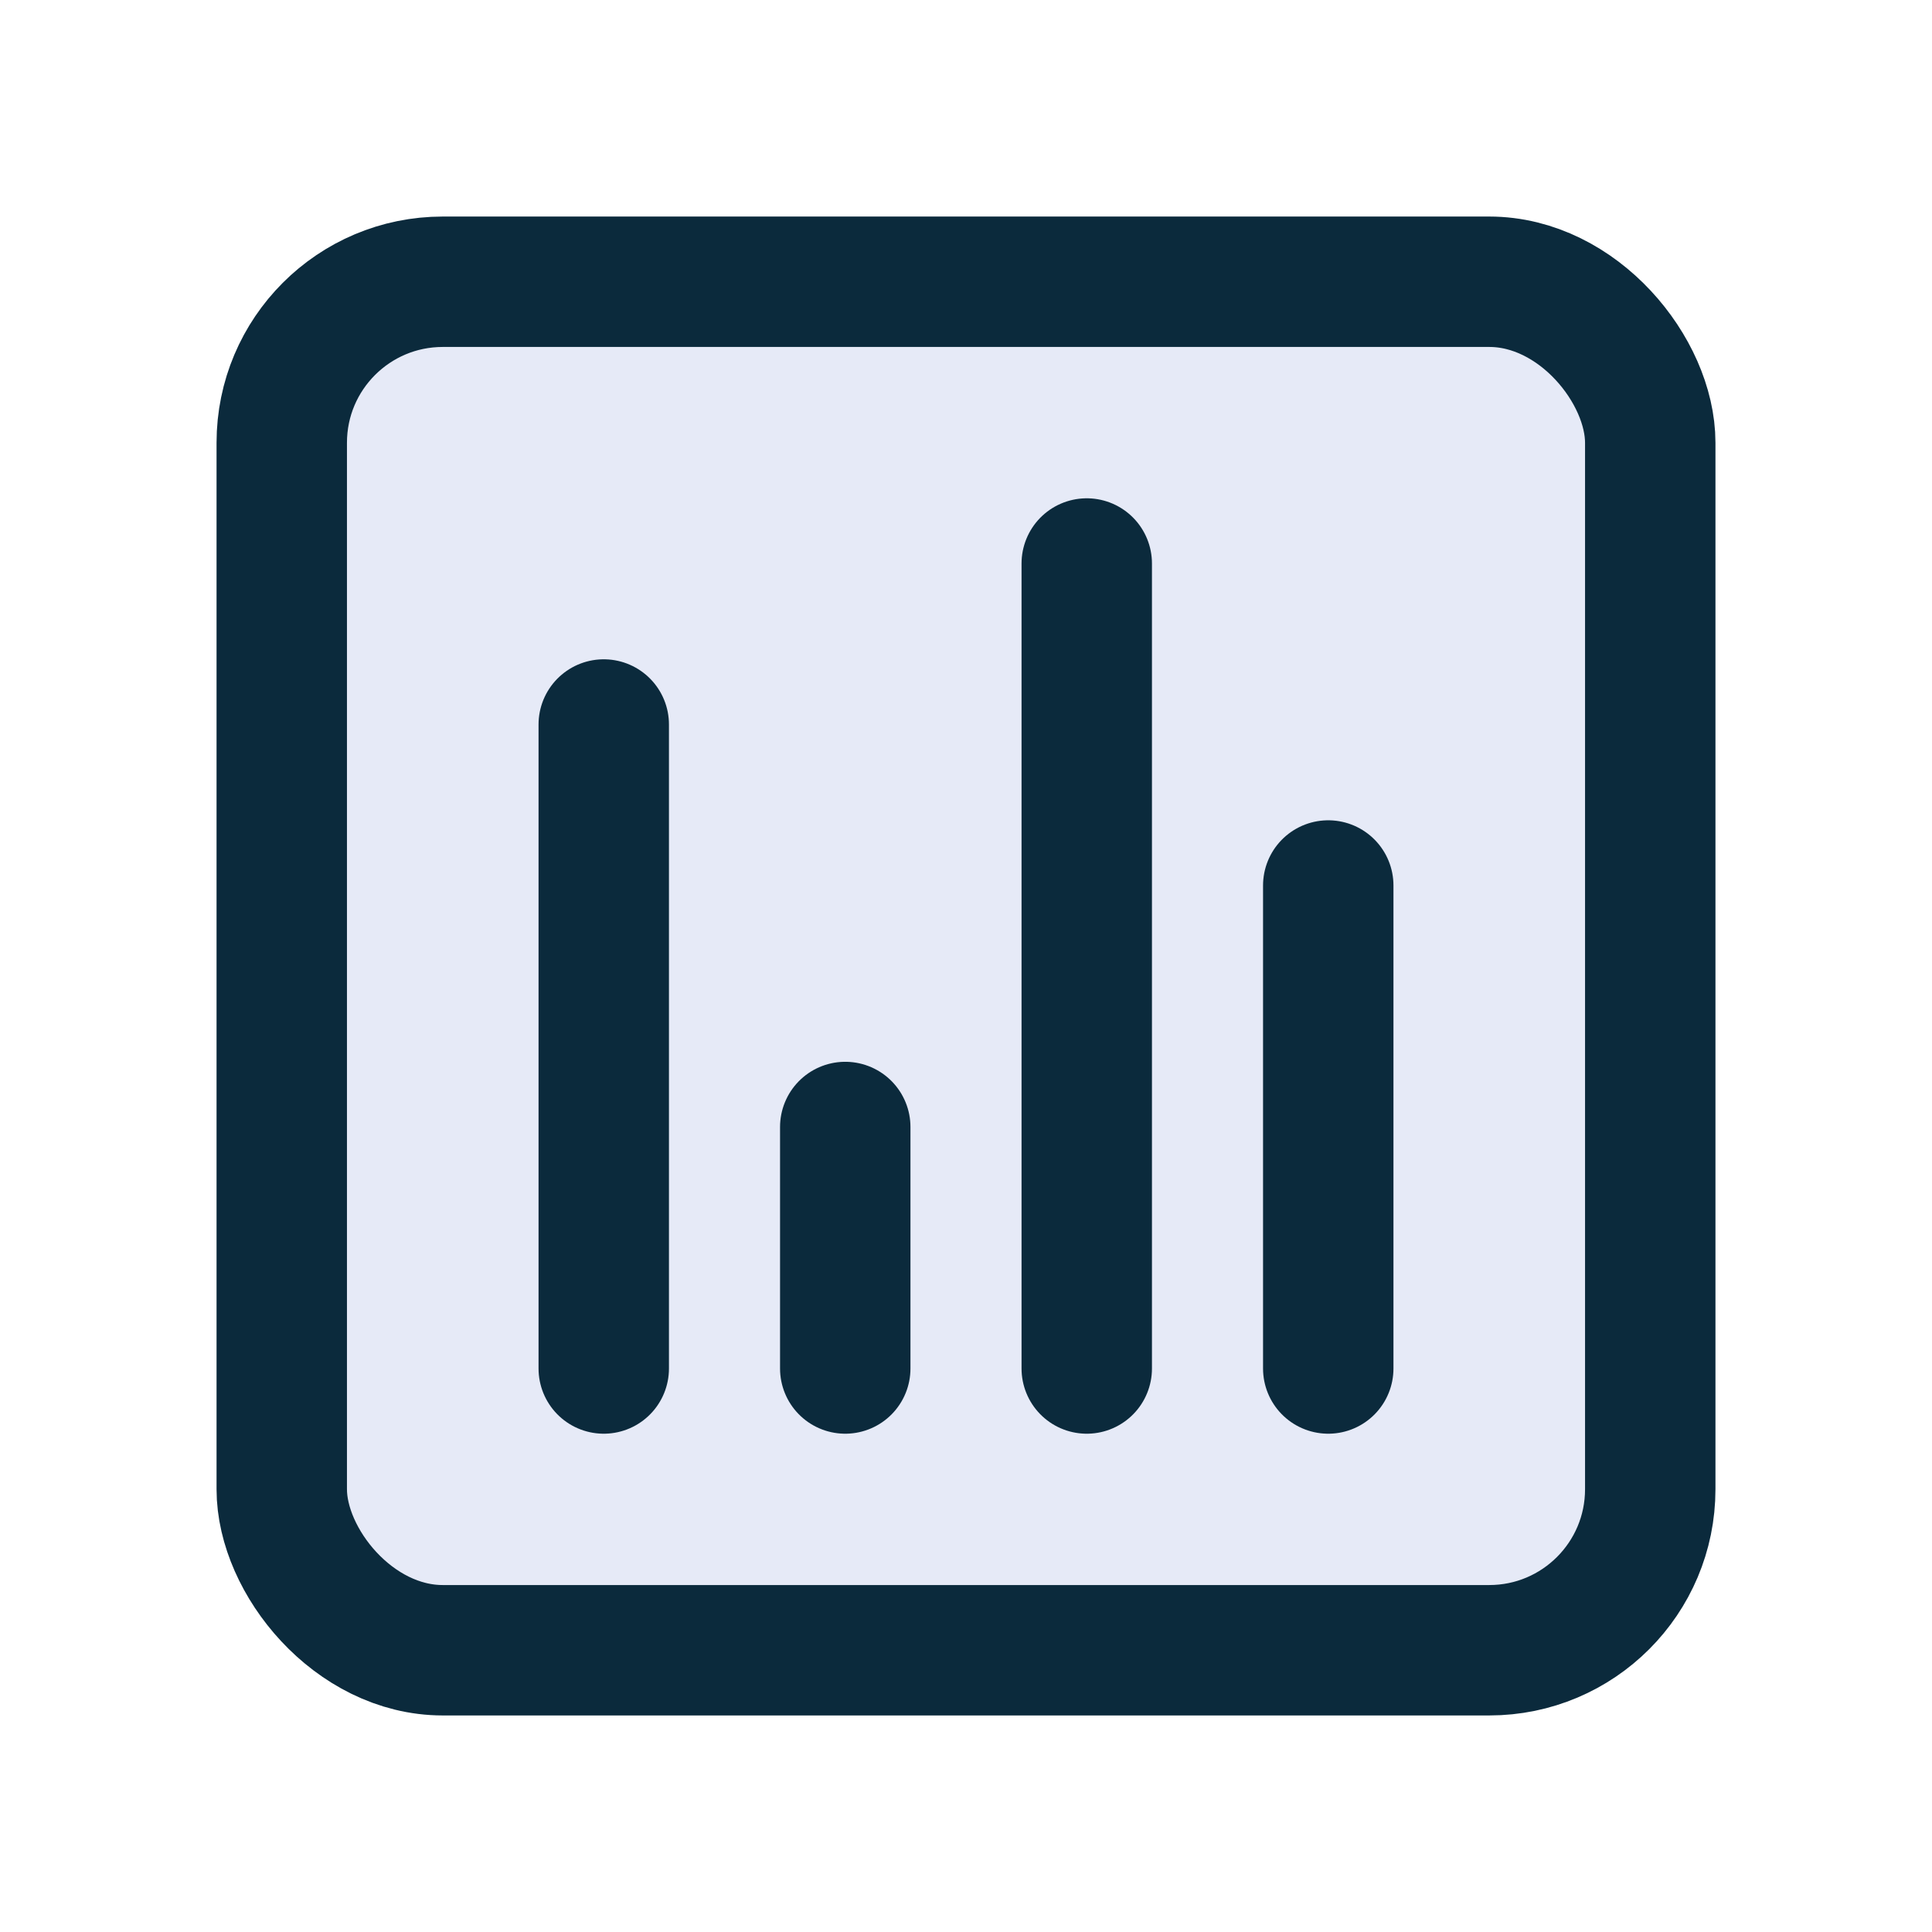 <svg xmlns="http://www.w3.org/2000/svg" width="24" height="24" fill="none" viewBox="0 0 24 24"><rect width="17" height="17" x="3.5" y="3.5" fill="#E6EAF7" stroke="#0B2A3C" stroke-width="1.62" rx="2"/><path stroke="#0B2A3C" stroke-linecap="round" stroke-width="1.62" d="M16.5 11v6M13.5 7v10M10.5 14v3M7.5 9v8"/></svg>